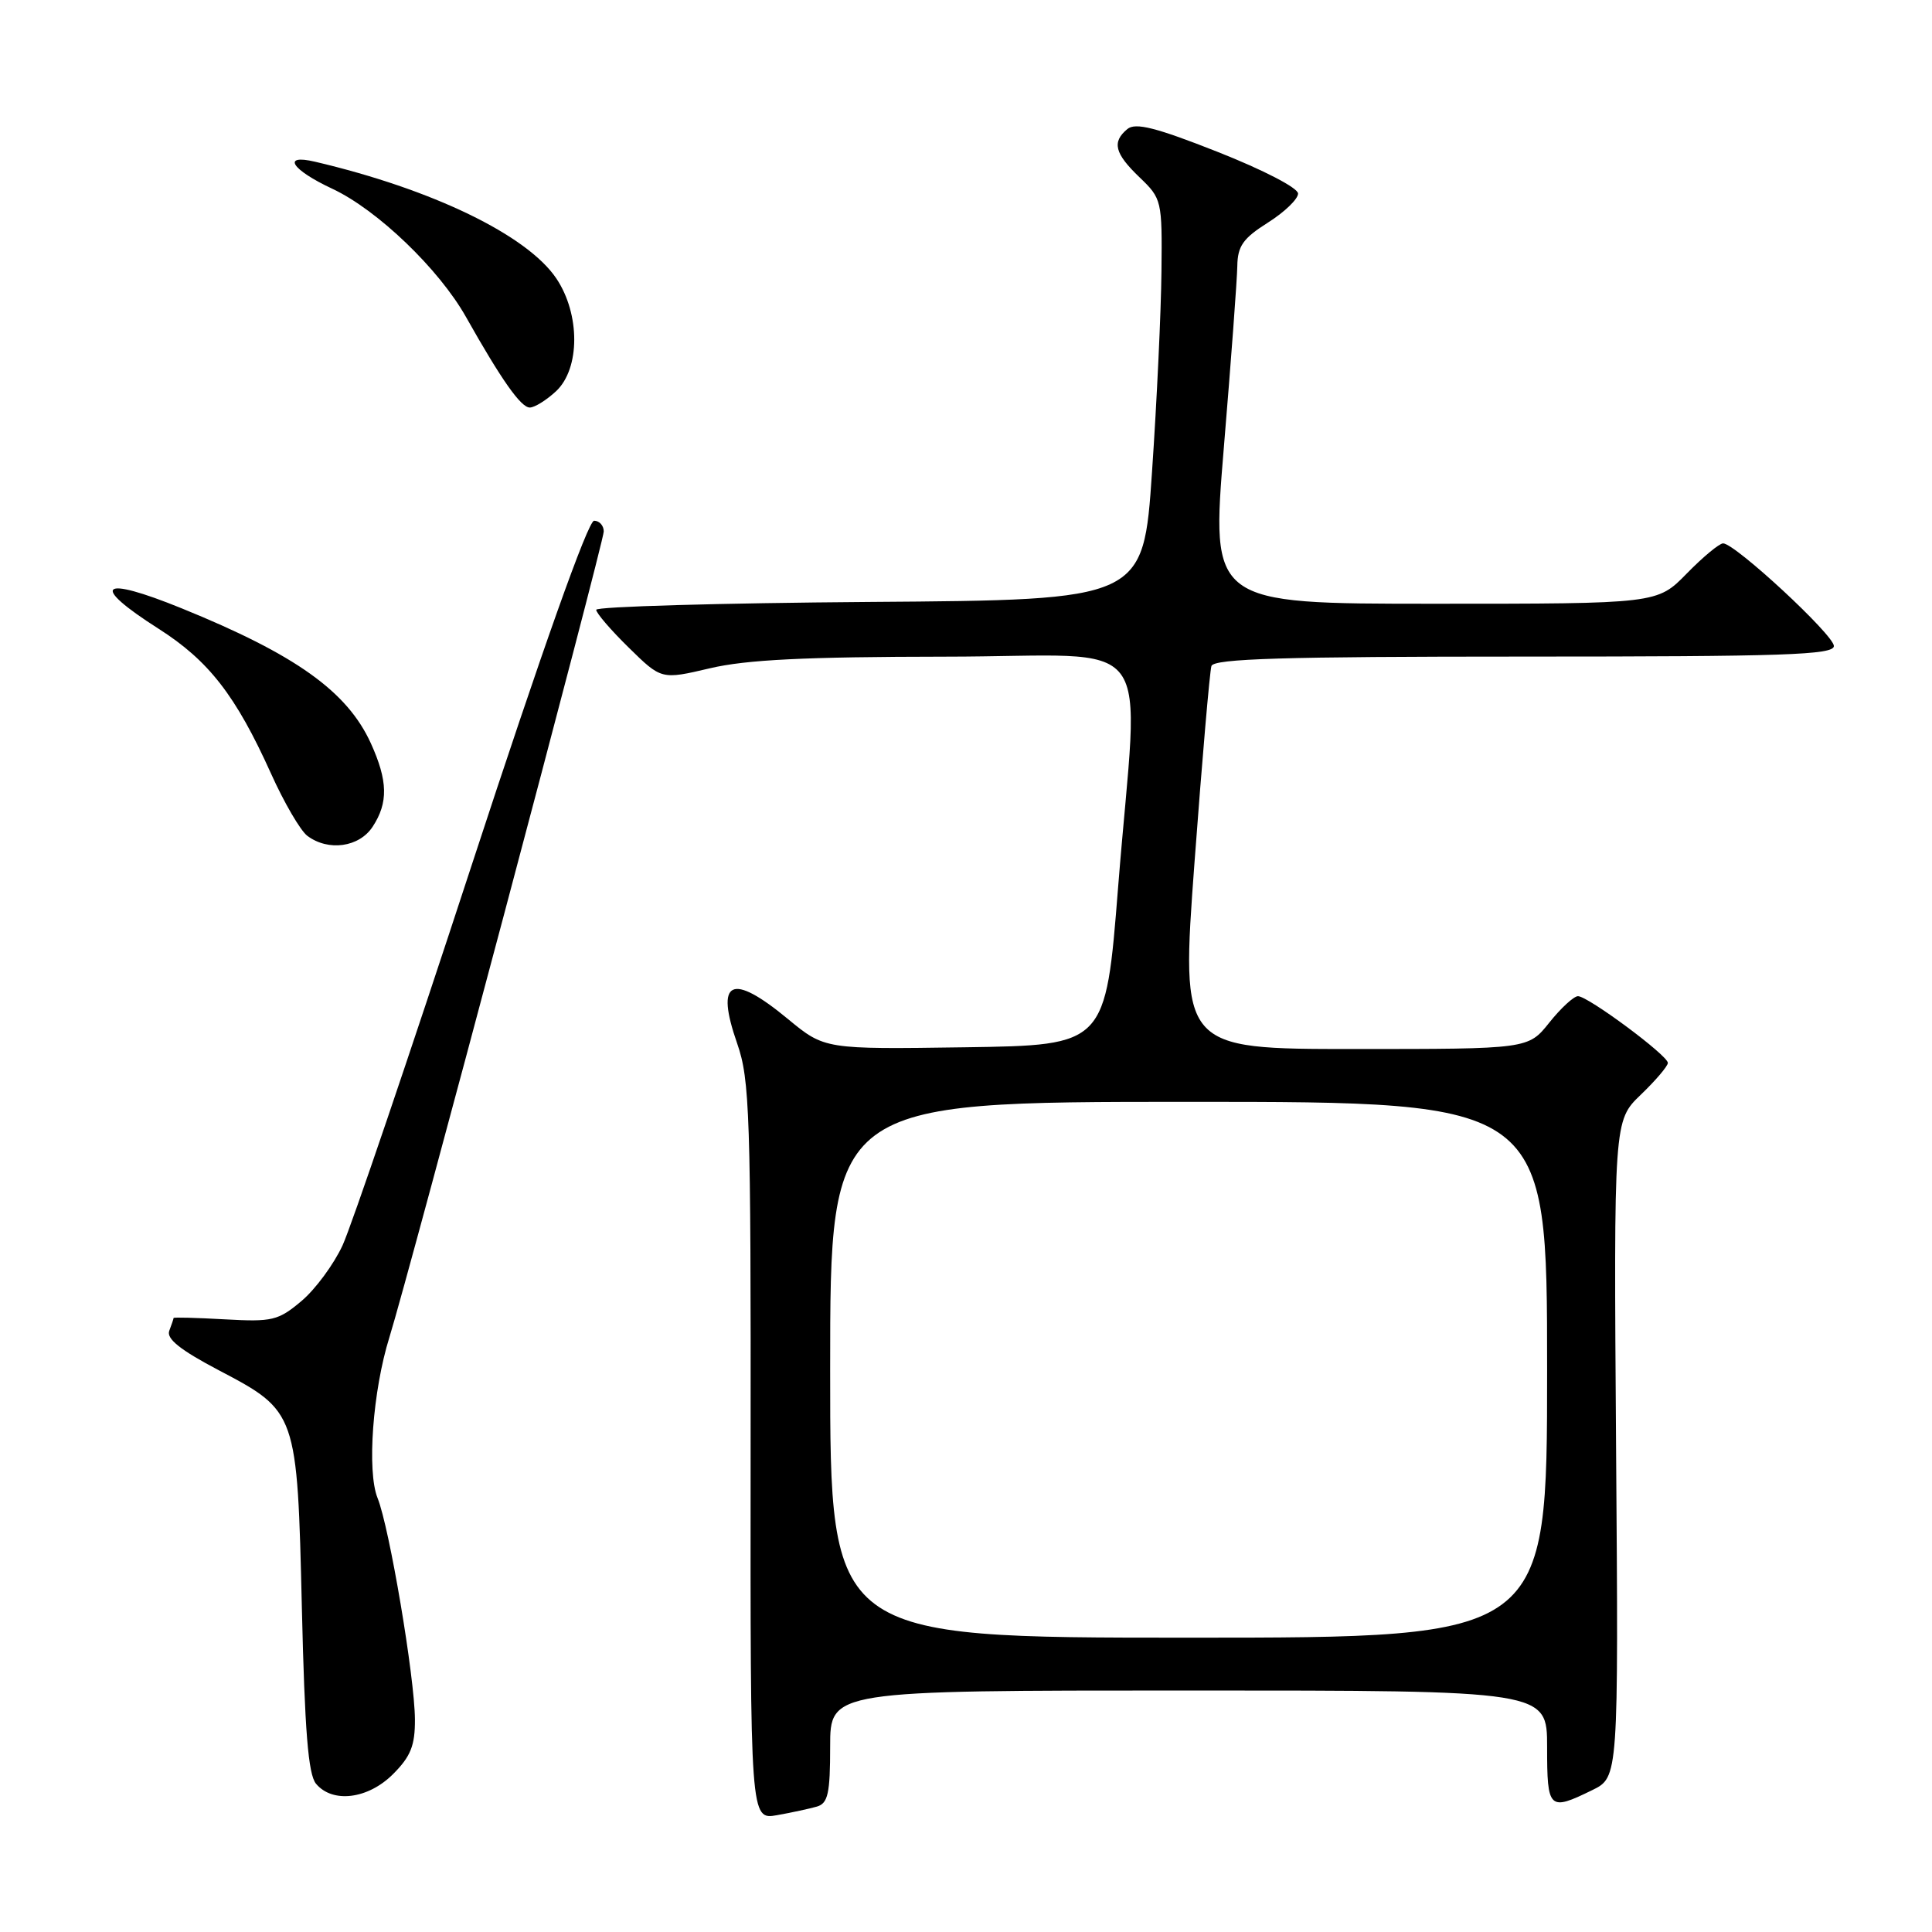 <?xml version="1.0" encoding="UTF-8" standalone="no"?>
<!DOCTYPE svg PUBLIC "-//W3C//DTD SVG 1.1//EN" "http://www.w3.org/Graphics/SVG/1.1/DTD/svg11.dtd" >
<svg xmlns="http://www.w3.org/2000/svg" xmlns:xlink="http://www.w3.org/1999/xlink" version="1.1" viewBox="0 0 256 256">
 <g >
 <path fill="currentColor"
d=" M 108.25 239.38 C 109.71 238.95 110.00 237.65 110.00 231.43 C 110.00 224.00 110.00 224.00 157.50 224.00 C 205.00 224.00 205.00 224.00 205.00 231.50 C 205.00 239.78 205.24 240.01 210.98 237.20 C 214.46 235.50 214.46 235.50 214.14 192.00 C 213.83 148.50 213.83 148.50 217.42 145.05 C 219.39 143.16 221.00 141.26 221.00 140.84 C 221.00 139.85 210.42 132.00 209.09 132.00 C 208.54 132.00 206.83 133.57 205.29 135.50 C 202.50 139.00 202.50 139.00 179.47 139.00 C 156.45 139.00 156.45 139.00 158.28 114.25 C 159.29 100.64 160.30 88.94 160.52 88.25 C 160.85 87.28 170.03 87.00 201.97 87.00 C 236.43 87.00 243.00 86.78 243.00 85.60 C 243.00 84.14 229.90 72.00 228.32 72.00 C 227.82 72.00 225.65 73.80 223.50 76.00 C 219.59 80.00 219.59 80.00 190.02 80.00 C 160.45 80.00 160.45 80.00 162.17 59.25 C 163.12 47.84 163.92 37.04 163.95 35.26 C 163.99 32.60 164.71 31.58 168.00 29.50 C 170.20 28.11 172.00 26.38 172.00 25.65 C 172.00 24.90 167.40 22.52 161.38 20.14 C 153.15 16.89 150.46 16.21 149.38 17.10 C 147.31 18.82 147.69 20.33 151.00 23.50 C 153.94 26.32 154.00 26.56 153.90 35.94 C 153.85 41.20 153.29 53.15 152.65 62.50 C 151.50 79.50 151.50 79.50 115.25 79.76 C 95.31 79.91 79.00 80.38 79.00 80.80 C 79.00 81.23 80.94 83.49 83.32 85.82 C 87.64 90.06 87.64 90.06 94.07 88.55 C 98.90 87.41 106.67 87.03 125.25 87.01 C 153.94 87.00 150.90 82.96 148.16 117.50 C 146.50 138.50 146.50 138.50 127.88 138.77 C 109.27 139.04 109.27 139.04 104.40 135.02 C 96.89 128.81 94.74 129.85 97.68 138.27 C 99.35 143.06 99.50 147.60 99.46 192.32 C 99.42 241.14 99.42 241.14 102.96 240.52 C 104.91 240.17 107.29 239.66 108.25 239.38 Z  M 52.08 235.08 C 54.42 232.74 55.00 231.29 54.98 227.83 C 54.95 222.24 51.60 202.39 50.03 198.50 C 48.60 194.96 49.39 184.26 51.60 177.19 C 54.22 168.77 80.00 71.88 80.00 70.42 C 80.00 69.64 79.42 69.00 78.72 69.00 C 77.92 69.00 71.85 86.08 62.47 114.73 C 54.24 139.88 46.55 162.51 45.39 165.02 C 44.23 167.53 41.78 170.85 39.95 172.39 C 36.86 174.99 36.08 175.17 29.80 174.82 C 26.06 174.61 23.00 174.53 23.00 174.64 C 23.00 174.75 22.74 175.51 22.43 176.33 C 22.02 177.39 23.87 178.87 28.98 181.56 C 39.36 187.01 39.39 187.11 40.00 213.10 C 40.38 229.34 40.84 235.11 41.87 236.35 C 44.06 238.98 48.76 238.40 52.08 235.08 Z  M 49.38 109.54 C 51.46 106.36 51.40 103.47 49.14 98.49 C 46.01 91.62 39.19 86.75 24.08 80.61 C 13.23 76.20 11.82 77.45 21.01 83.31 C 27.67 87.55 31.25 92.17 35.91 102.50 C 37.64 106.35 39.81 110.06 40.72 110.75 C 43.50 112.84 47.60 112.27 49.38 109.54 Z  M 73.69 51.83 C 76.88 48.83 76.89 41.63 73.72 36.90 C 69.86 31.16 57.30 25.08 41.75 21.43 C 37.27 20.38 38.61 22.48 44.05 25.02 C 50.00 27.81 58.16 35.64 61.74 41.99 C 66.45 50.35 69.02 54.00 70.20 54.00 C 70.84 54.00 72.41 53.02 73.69 51.83 Z  M 110.00 181.50 C 110.00 146.00 110.00 146.00 157.50 146.00 C 205.00 146.00 205.00 146.00 205.00 181.50 C 205.00 217.00 205.00 217.00 157.50 217.00 C 110.00 217.00 110.00 217.00 110.00 181.50 Z "/>
</g>
</svg>